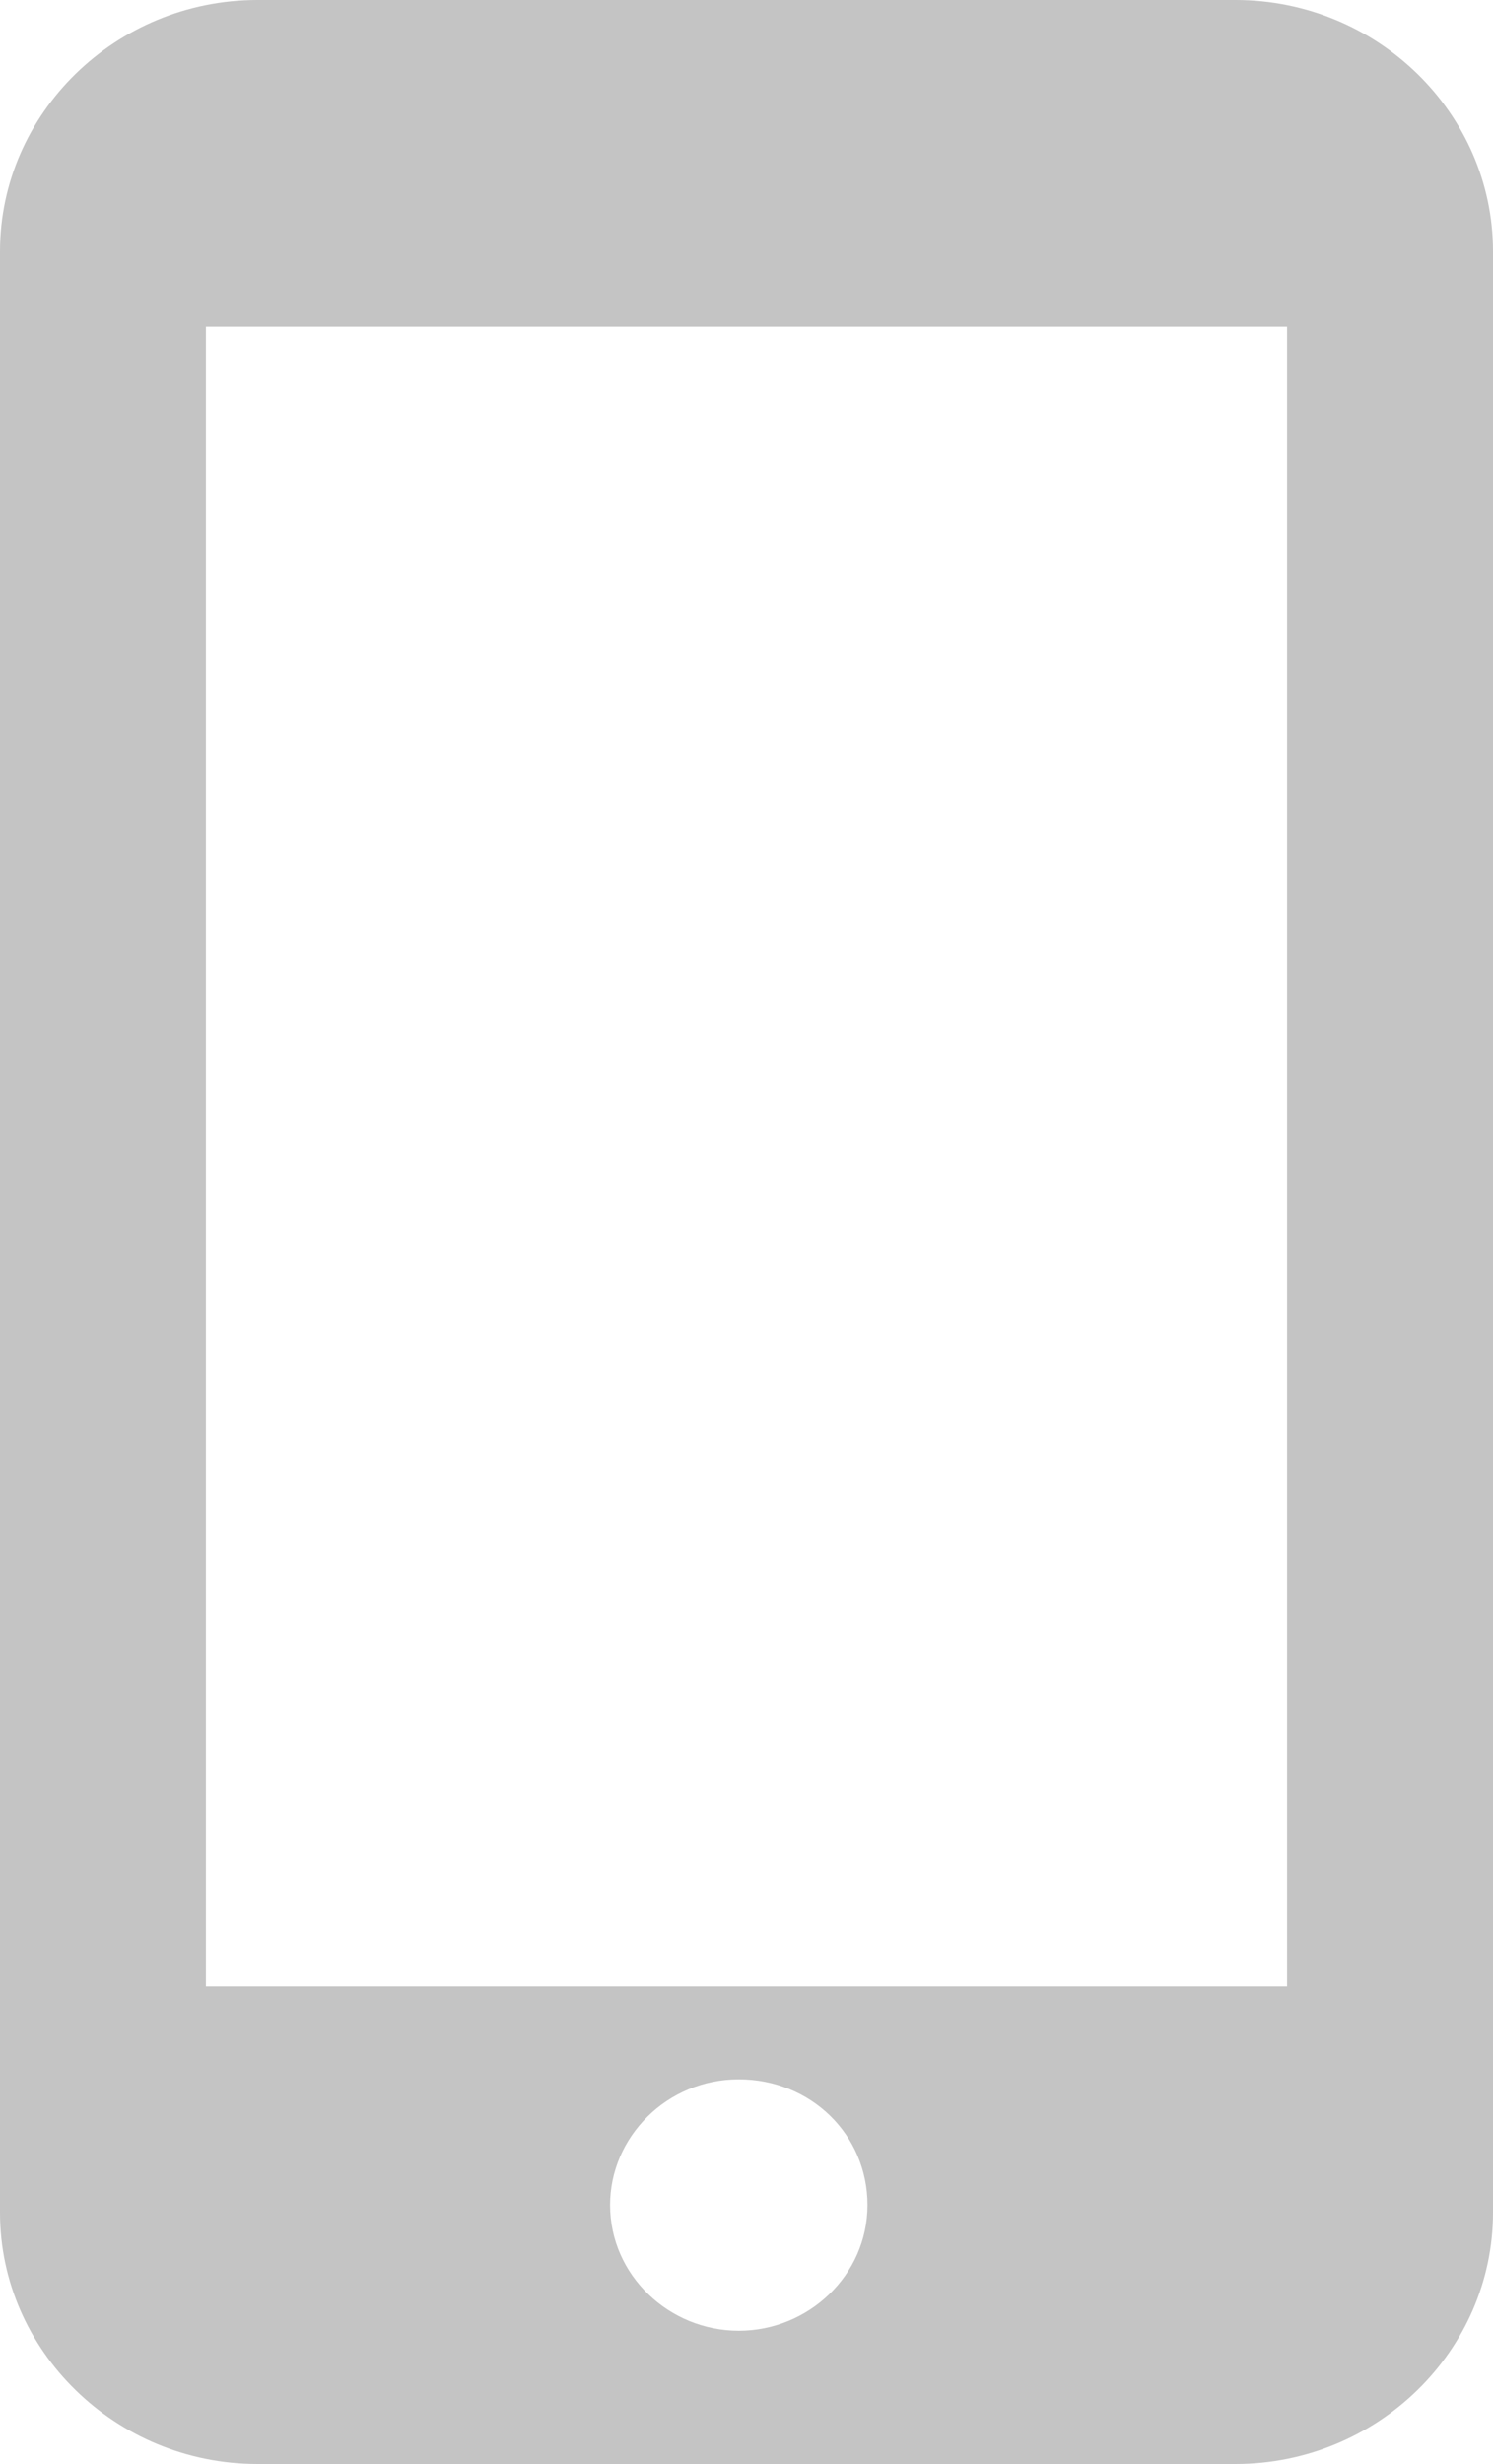 <svg width="40" height="66" viewBox="0 0 40 66" fill="none" xmlns="http://www.w3.org/2000/svg">
<path d="M33.103 0H6.897C3.103 0 0 3.031 0 6.735V59.265C0 62.969 3.103 66 6.897 66H33.103C36.897 66 40 62.969 40 59.265V6.735C40 3.031 36.897 0 33.103 0ZM19.793 62.431C17.931 62.431 16.345 60.949 16.345 59.063C16.345 57.245 17.862 55.696 19.793 55.696C21.724 55.696 23.241 57.178 23.241 59.063C23.241 60.949 21.655 62.431 19.793 62.431ZM34.483 53.204H5.517V8.755H34.483V53.204Z" fill="#C4C4C4"/>
</svg>
